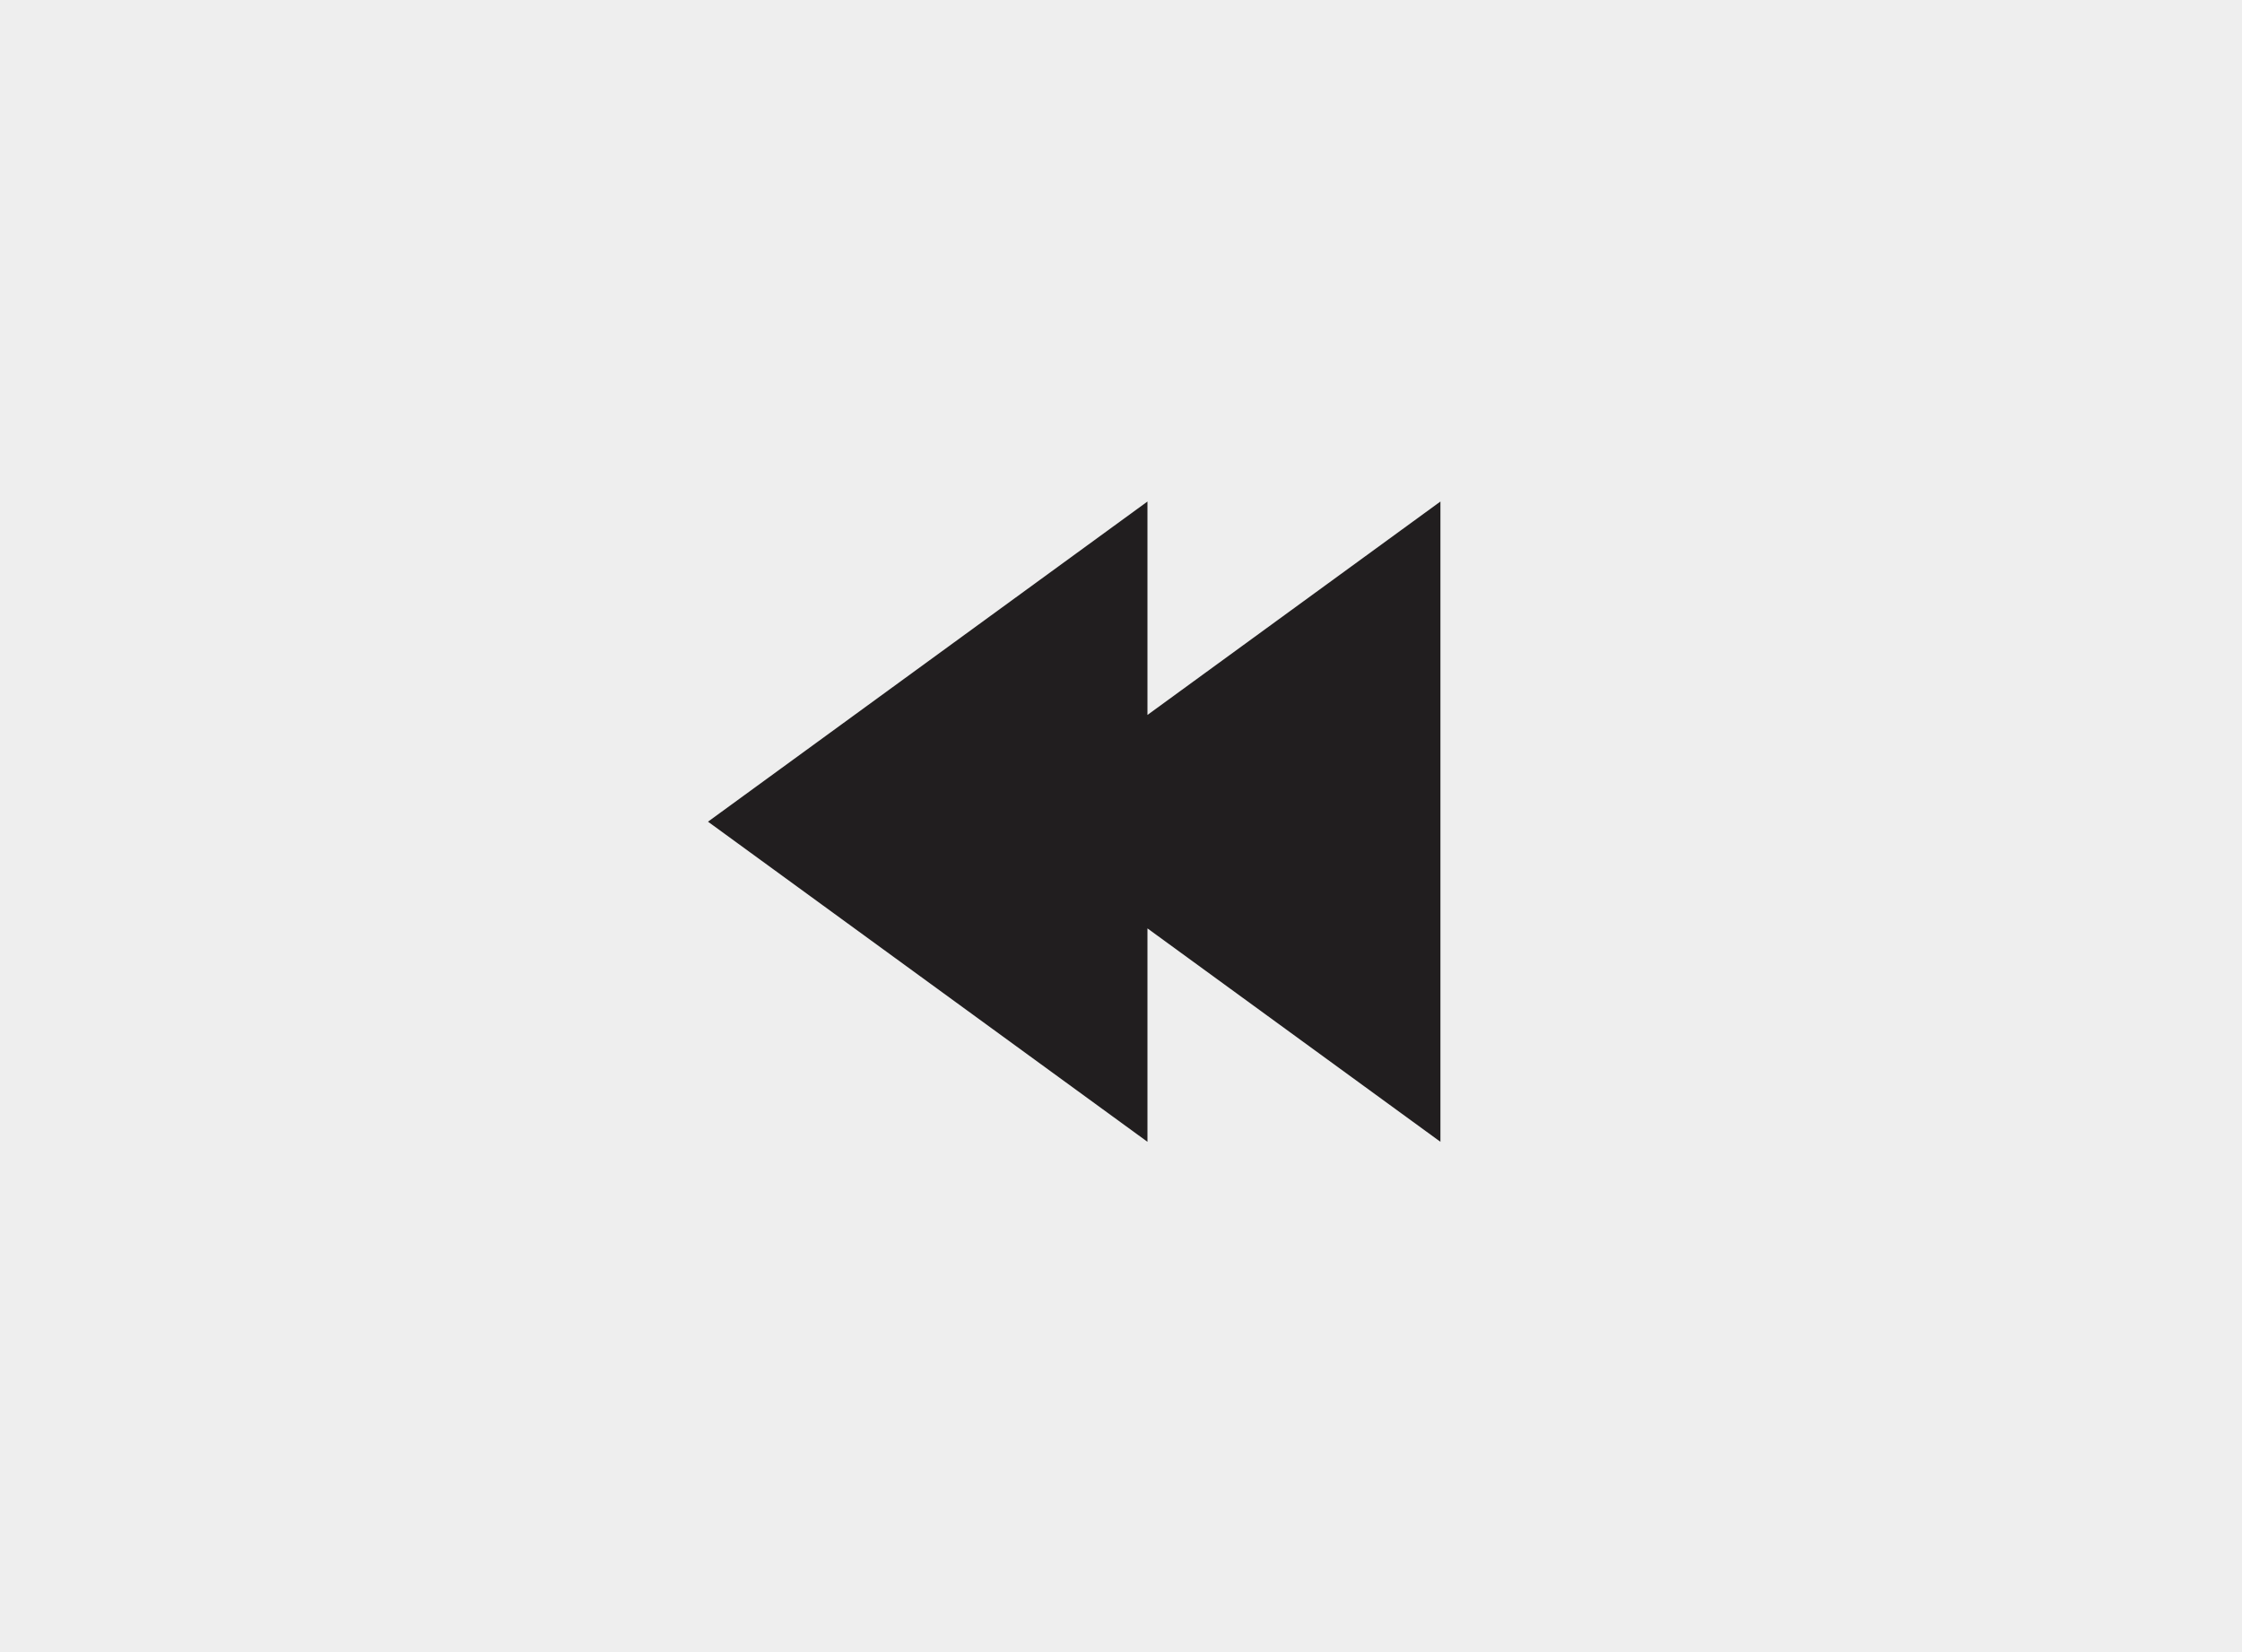 <svg width="76" height="56" viewBox="0 0 76 56" fill="none" xmlns="http://www.w3.org/2000/svg">
<path d="M0 0H76V56H0V0Z" fill="#EEEEEE"/>
<path fill-rule="evenodd" clip-rule="evenodd" d="M38.897 38.703L24 27.852L38.897 17L38.897 24.234L48.828 17V38.703L38.897 31.469L38.897 38.703Z" fill="#211E1F"/>
</svg>

